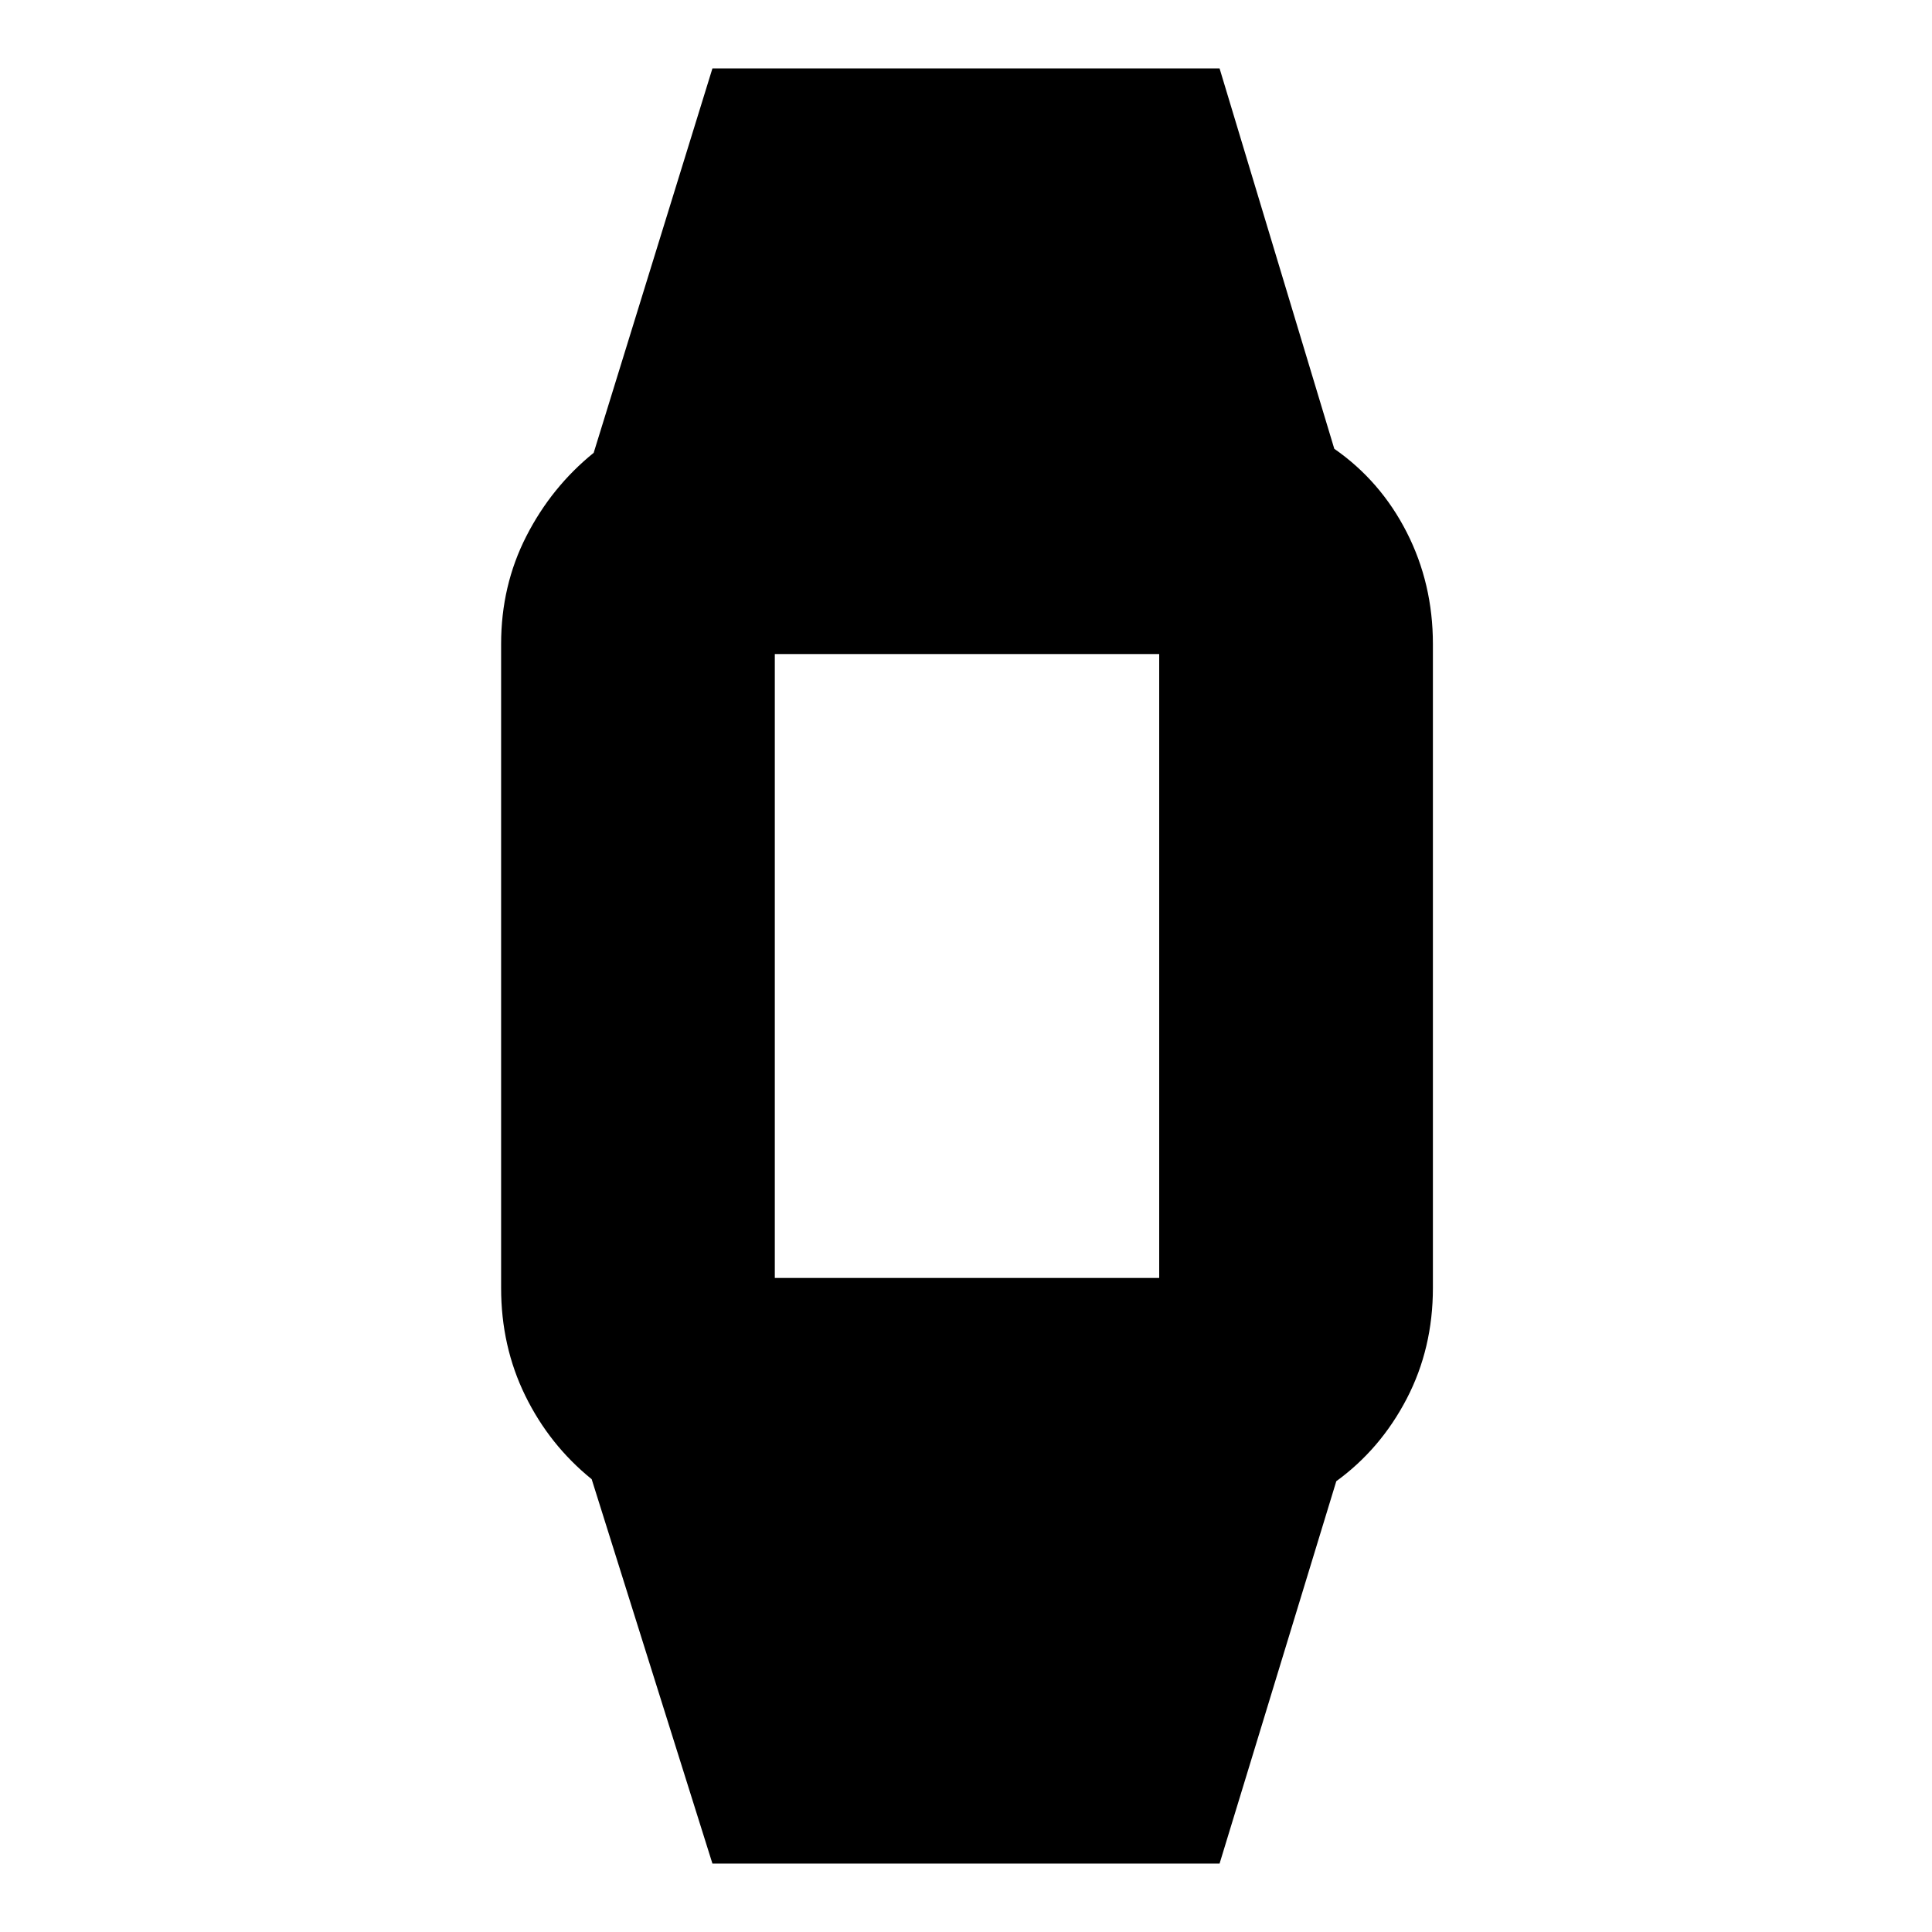 <svg xmlns="http://www.w3.org/2000/svg" height="24" viewBox="0 -960 960 960" width="24"><path d="m354-34-60-191q-21-17-33-41.5T249-320v-320q0-29 12.5-53.5T295-735l59-191h252l57 189q23 16 36 41.5t13 55.5v320q0 30-13 55t-35 41L606-34H354Zm15-291h223q-7 0-11.5 4.5T576-310v-340q0 6 4.5 10.5T592-635H369q7 0 11.5-4.5T385-650v340q0-6-4.5-10.5T369-325Z"/></svg>